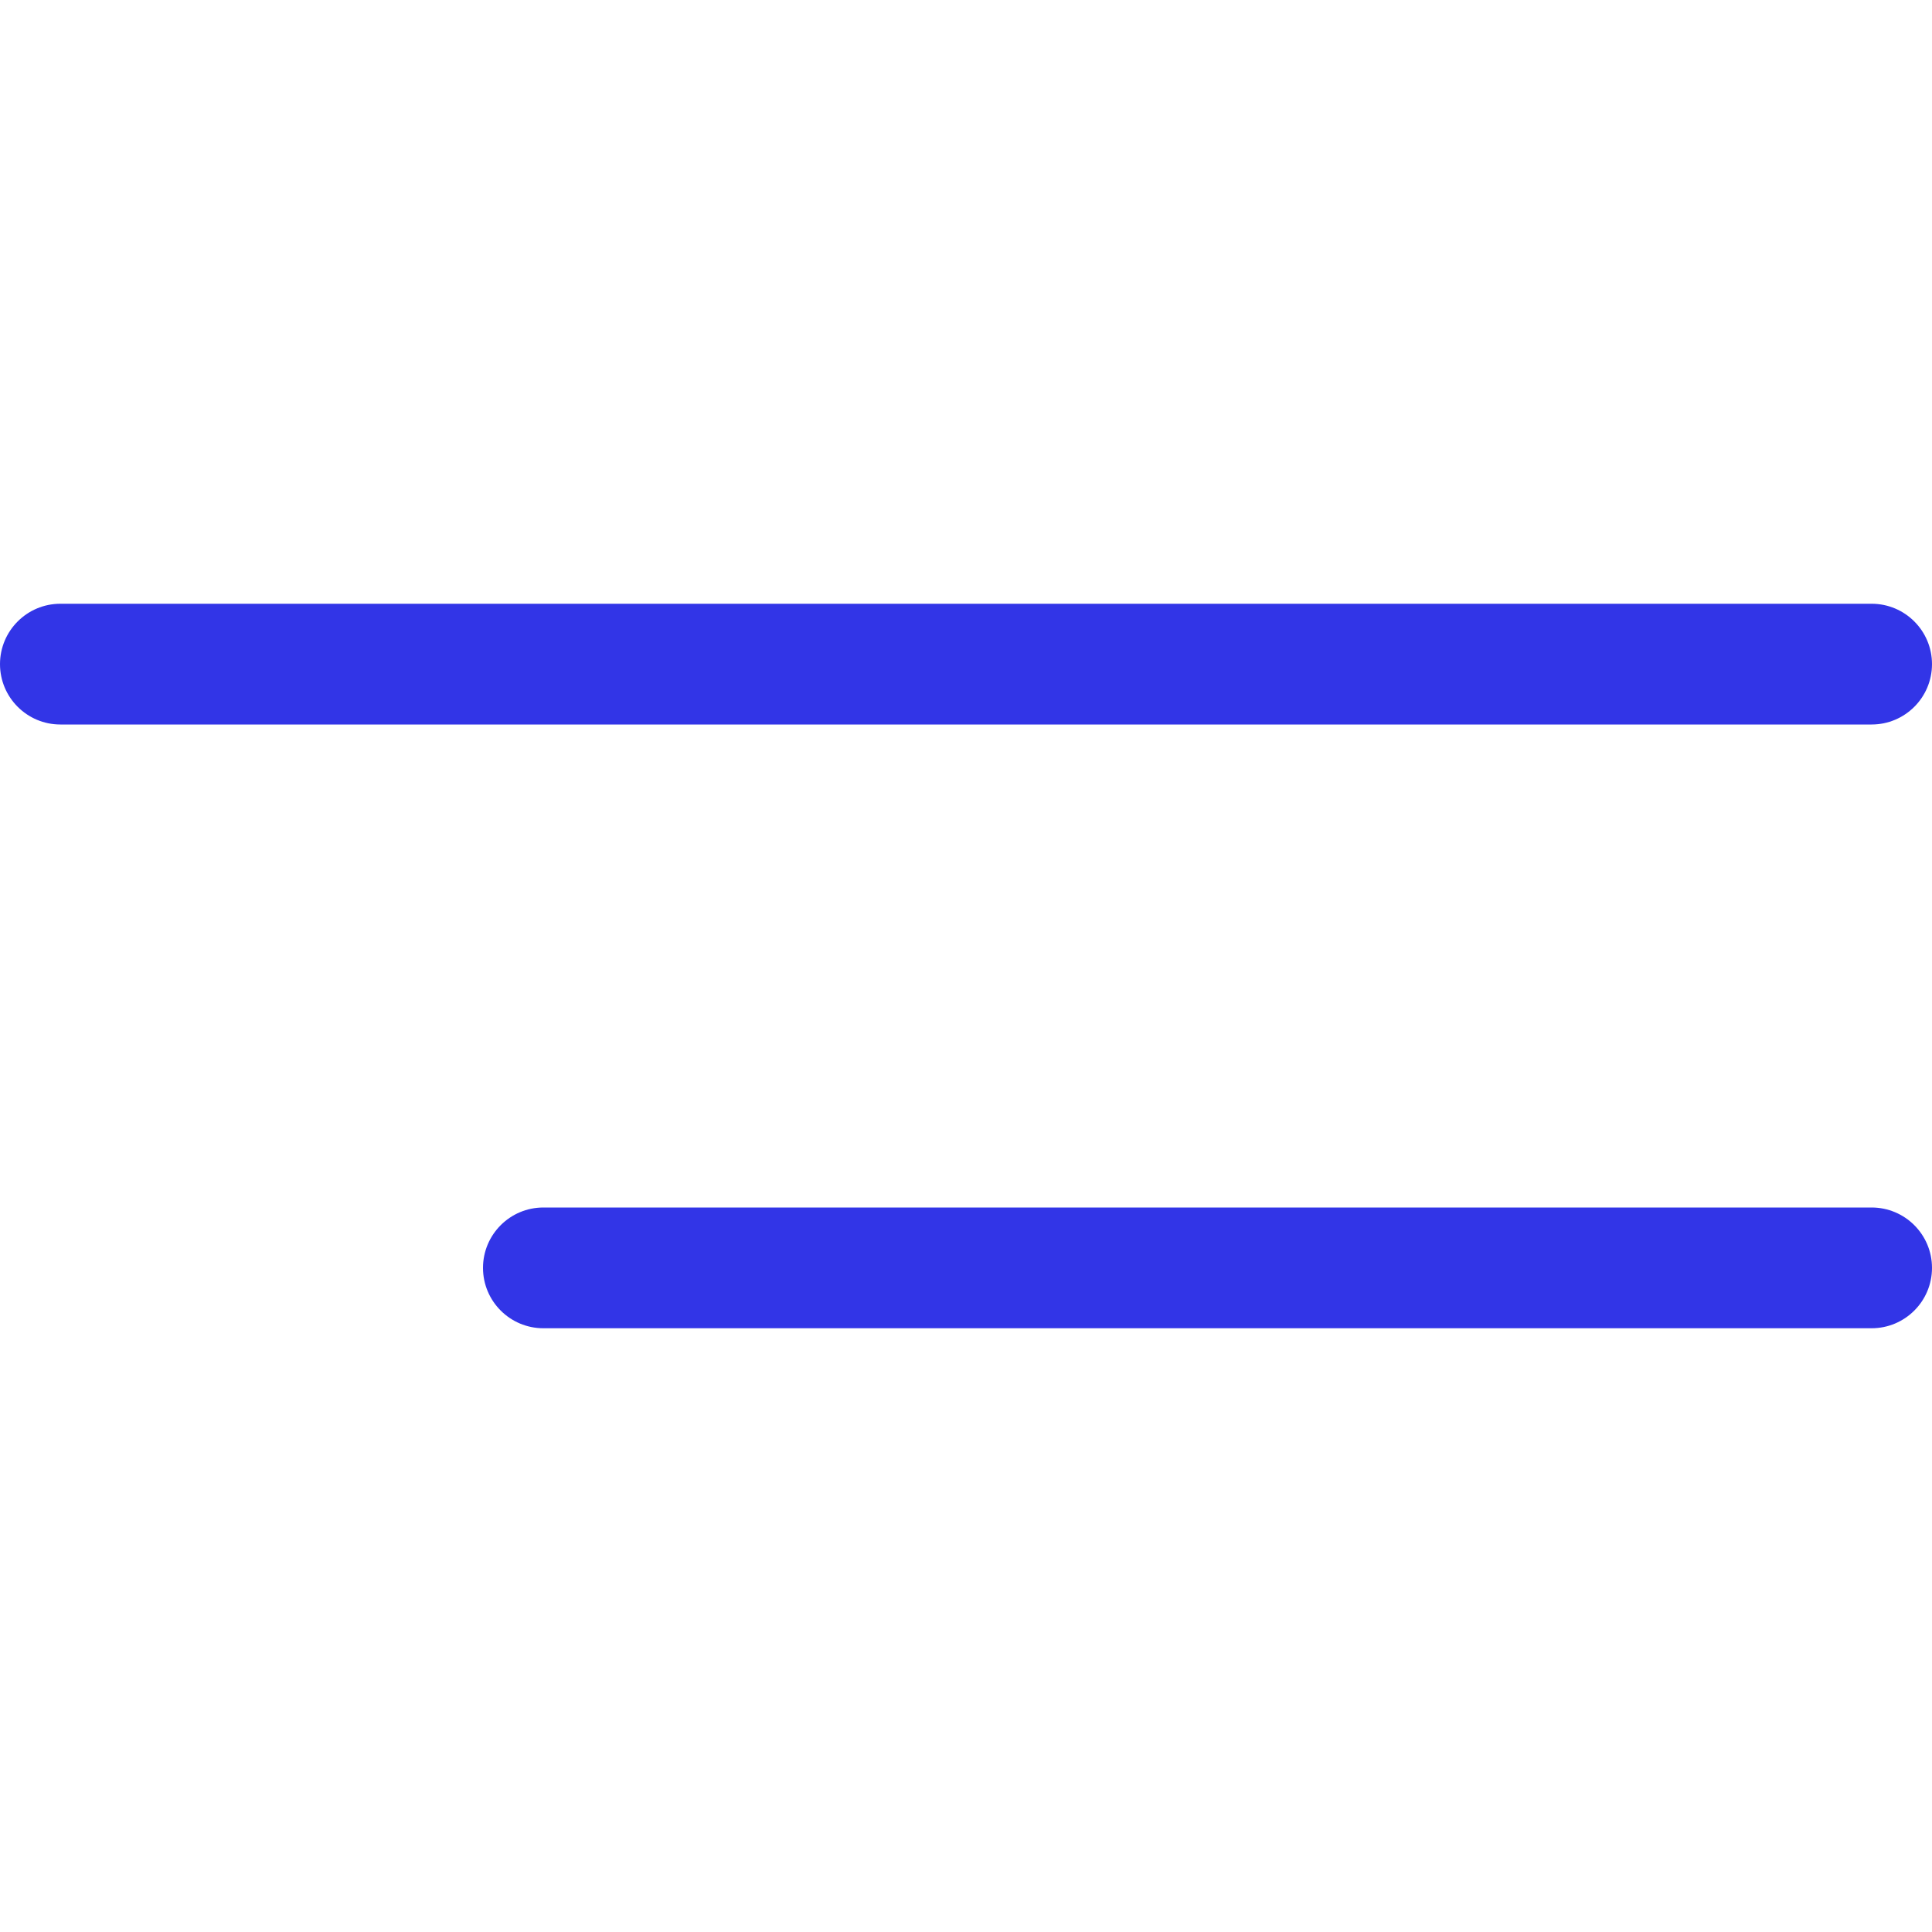 <svg width="32" height="32" viewBox="0 0 32 32" fill="none" xmlns="http://www.w3.org/2000/svg">
<path d="M0 11C0 10.448 0.448 10 1 10H31C31.552 10 32 10.448 32 11C32 11.552 31.552 12 31 12H1C0.448 12 0 11.552 0 11Z" fill="#3235E7"/>
<path d="M8 21C8 20.448 8.448 20 9 20H31C31.552 20 32 20.448 32 21C32 21.552 31.552 22 31 22H9C8.448 22 8 21.552 8 21Z" fill="#3235E7"/>
</svg>

